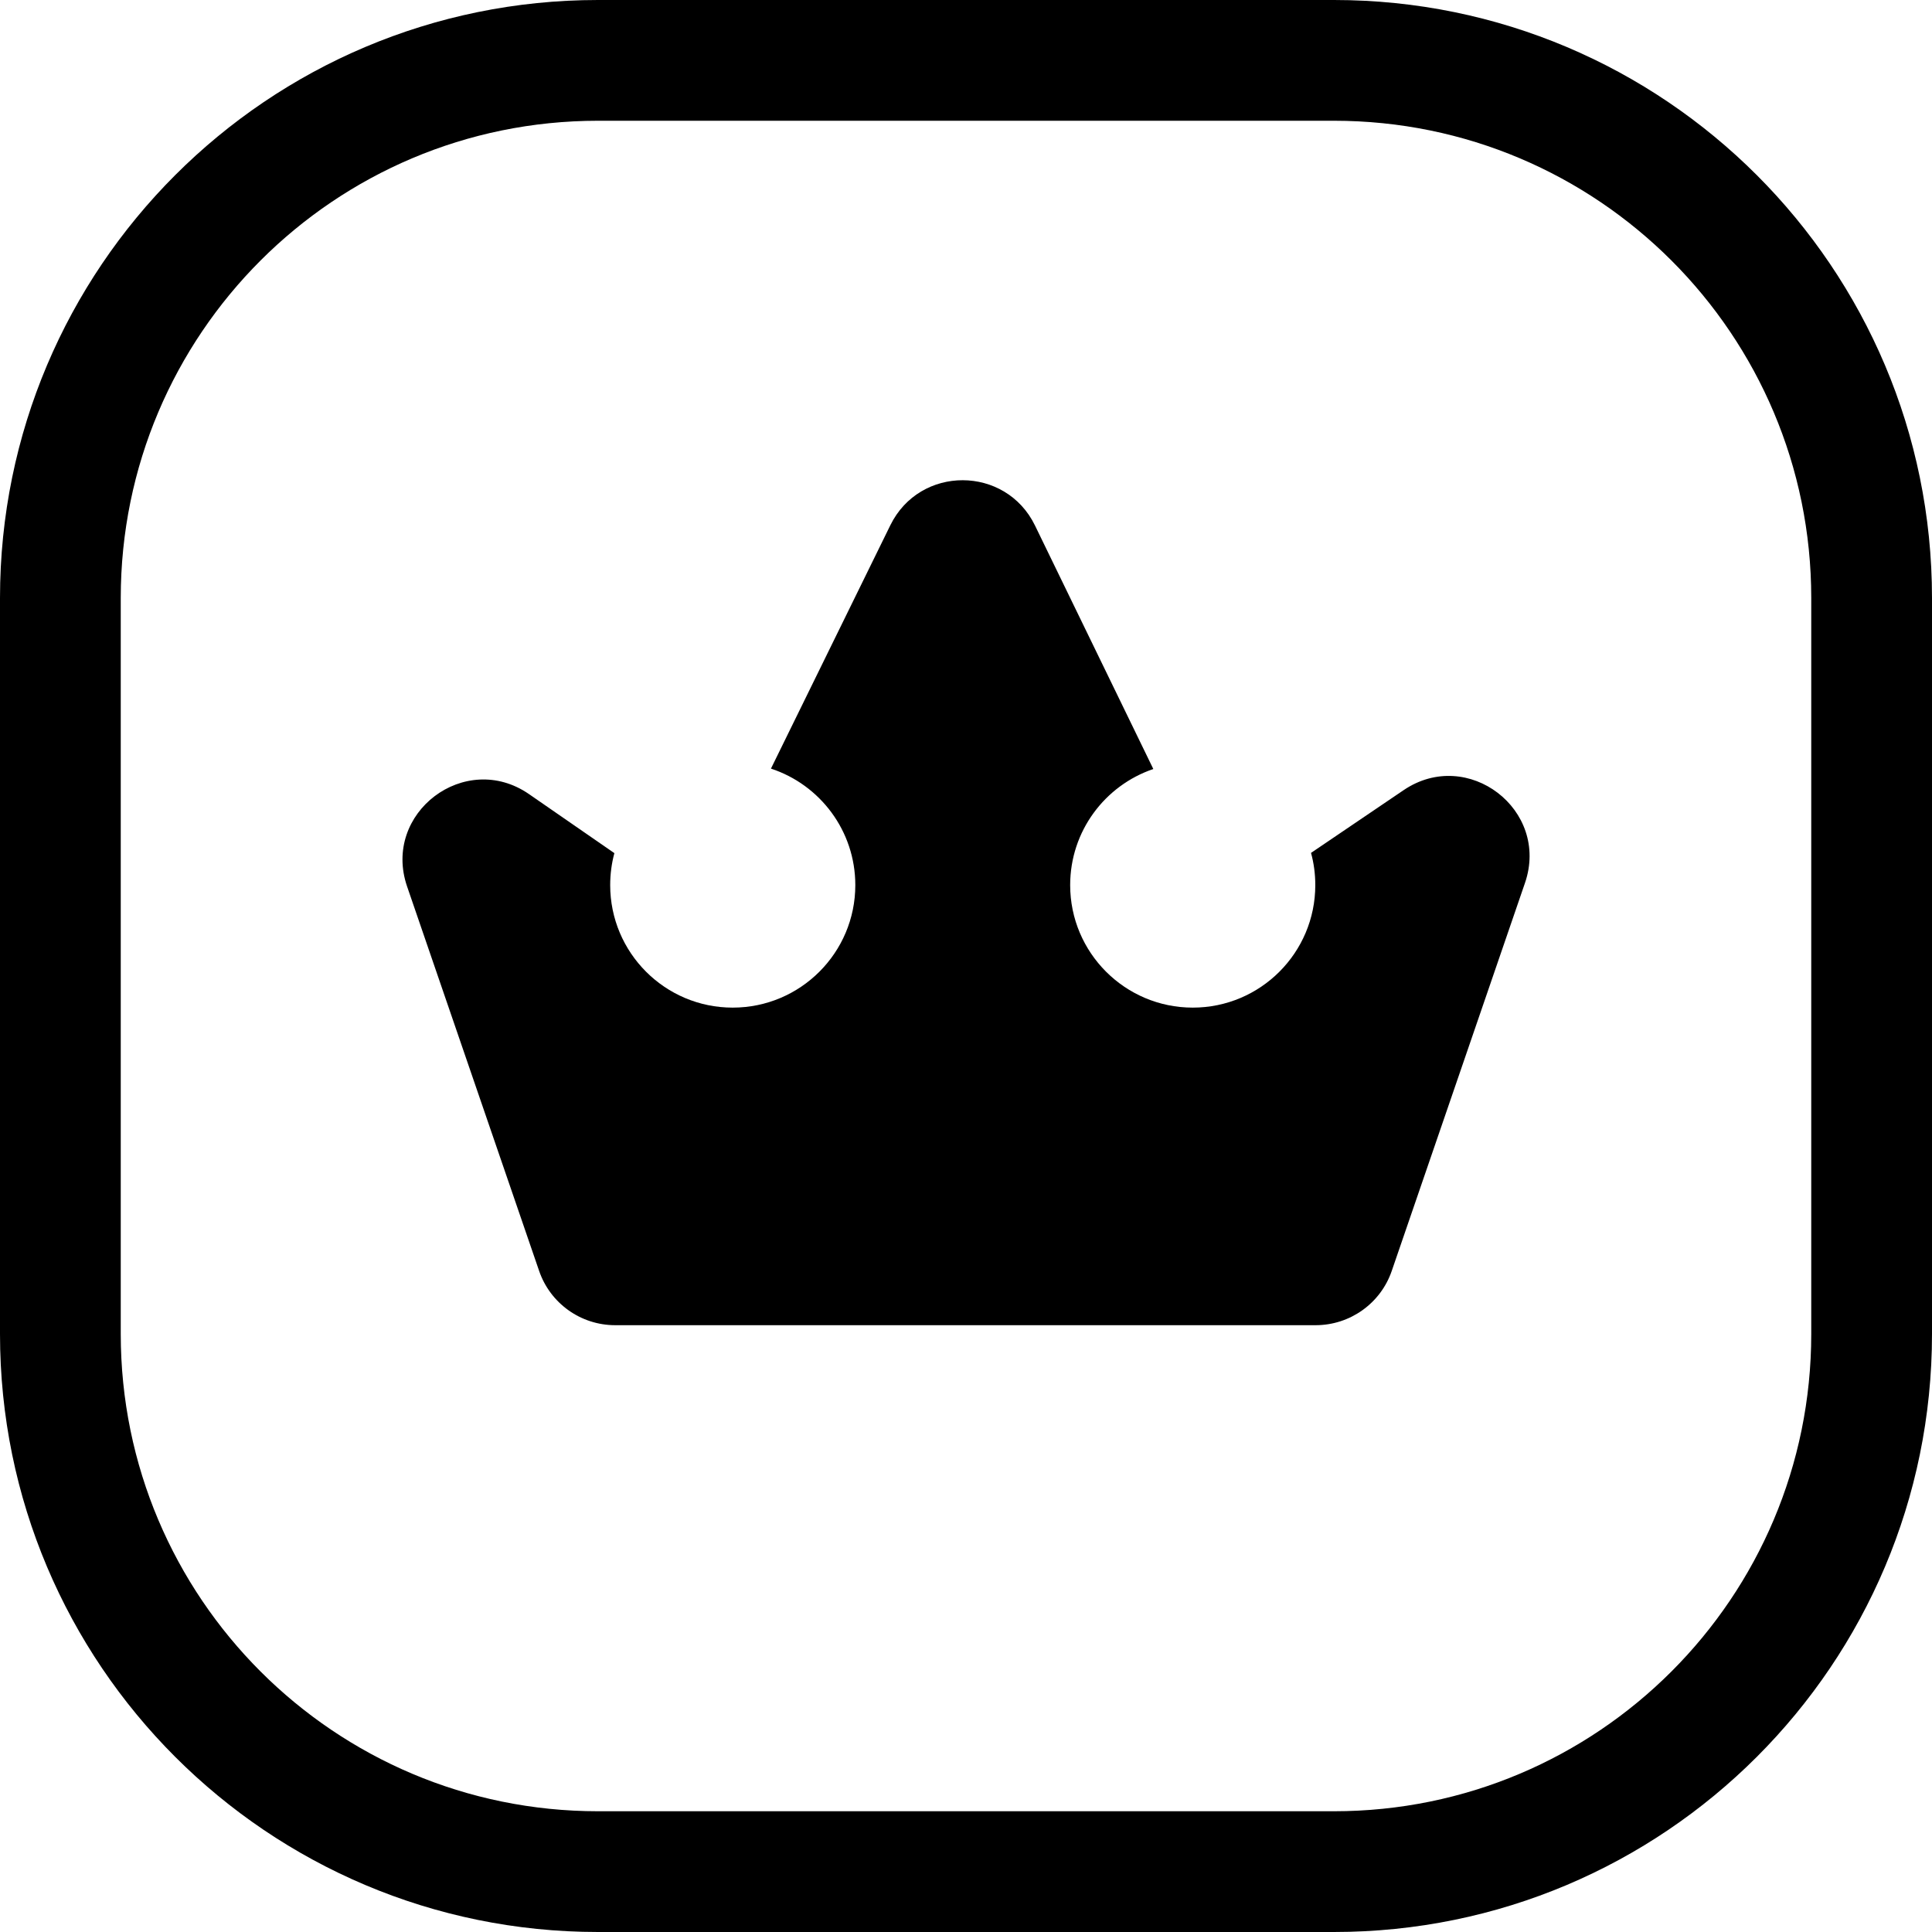 <svg width="24" height="24" viewBox="0 0 24 24" fill="none" xmlns="http://www.w3.org/2000/svg">
<path d="M7.429 1.5H16.571C19.846 1.5 22.5 4.154 22.5 7.429V16.571C22.5 19.846 19.846 22.5 16.571 22.5H7.429C4.154 22.5 1.5 19.846 1.5 16.571V7.429C1.5 4.154 4.154 1.5 7.429 1.5ZM0 7.429V16.571C0 20.674 3.326 24 7.429 24H16.571C20.674 24 24 20.674 24 16.571V7.429C24 3.326 20.674 0 16.571 0H7.429C3.326 0 0 3.326 0 7.429ZM16.343 16.462C16.77 16.462 17.151 16.191 17.289 15.787L18.944 10.968C19.255 10.059 18.232 9.277 17.437 9.815L16.286 10.595C16.321 10.722 16.339 10.856 16.339 10.995C16.339 11.835 15.658 12.517 14.817 12.517C13.976 12.517 13.294 11.835 13.294 10.995C13.294 10.325 13.726 9.757 14.327 9.553L12.857 6.528C12.493 5.78 11.427 5.777 11.06 6.525L9.577 9.548C10.185 9.747 10.625 10.32 10.625 10.995C10.625 11.835 9.943 12.517 9.102 12.517C8.261 12.517 7.58 11.835 7.58 10.995C7.58 10.857 7.598 10.724 7.632 10.598L6.572 9.865C5.778 9.316 4.744 10.099 5.057 11.012L6.697 15.787C6.835 16.191 7.215 16.462 7.642 16.462H16.343Z" fill="black"/>
</svg>
